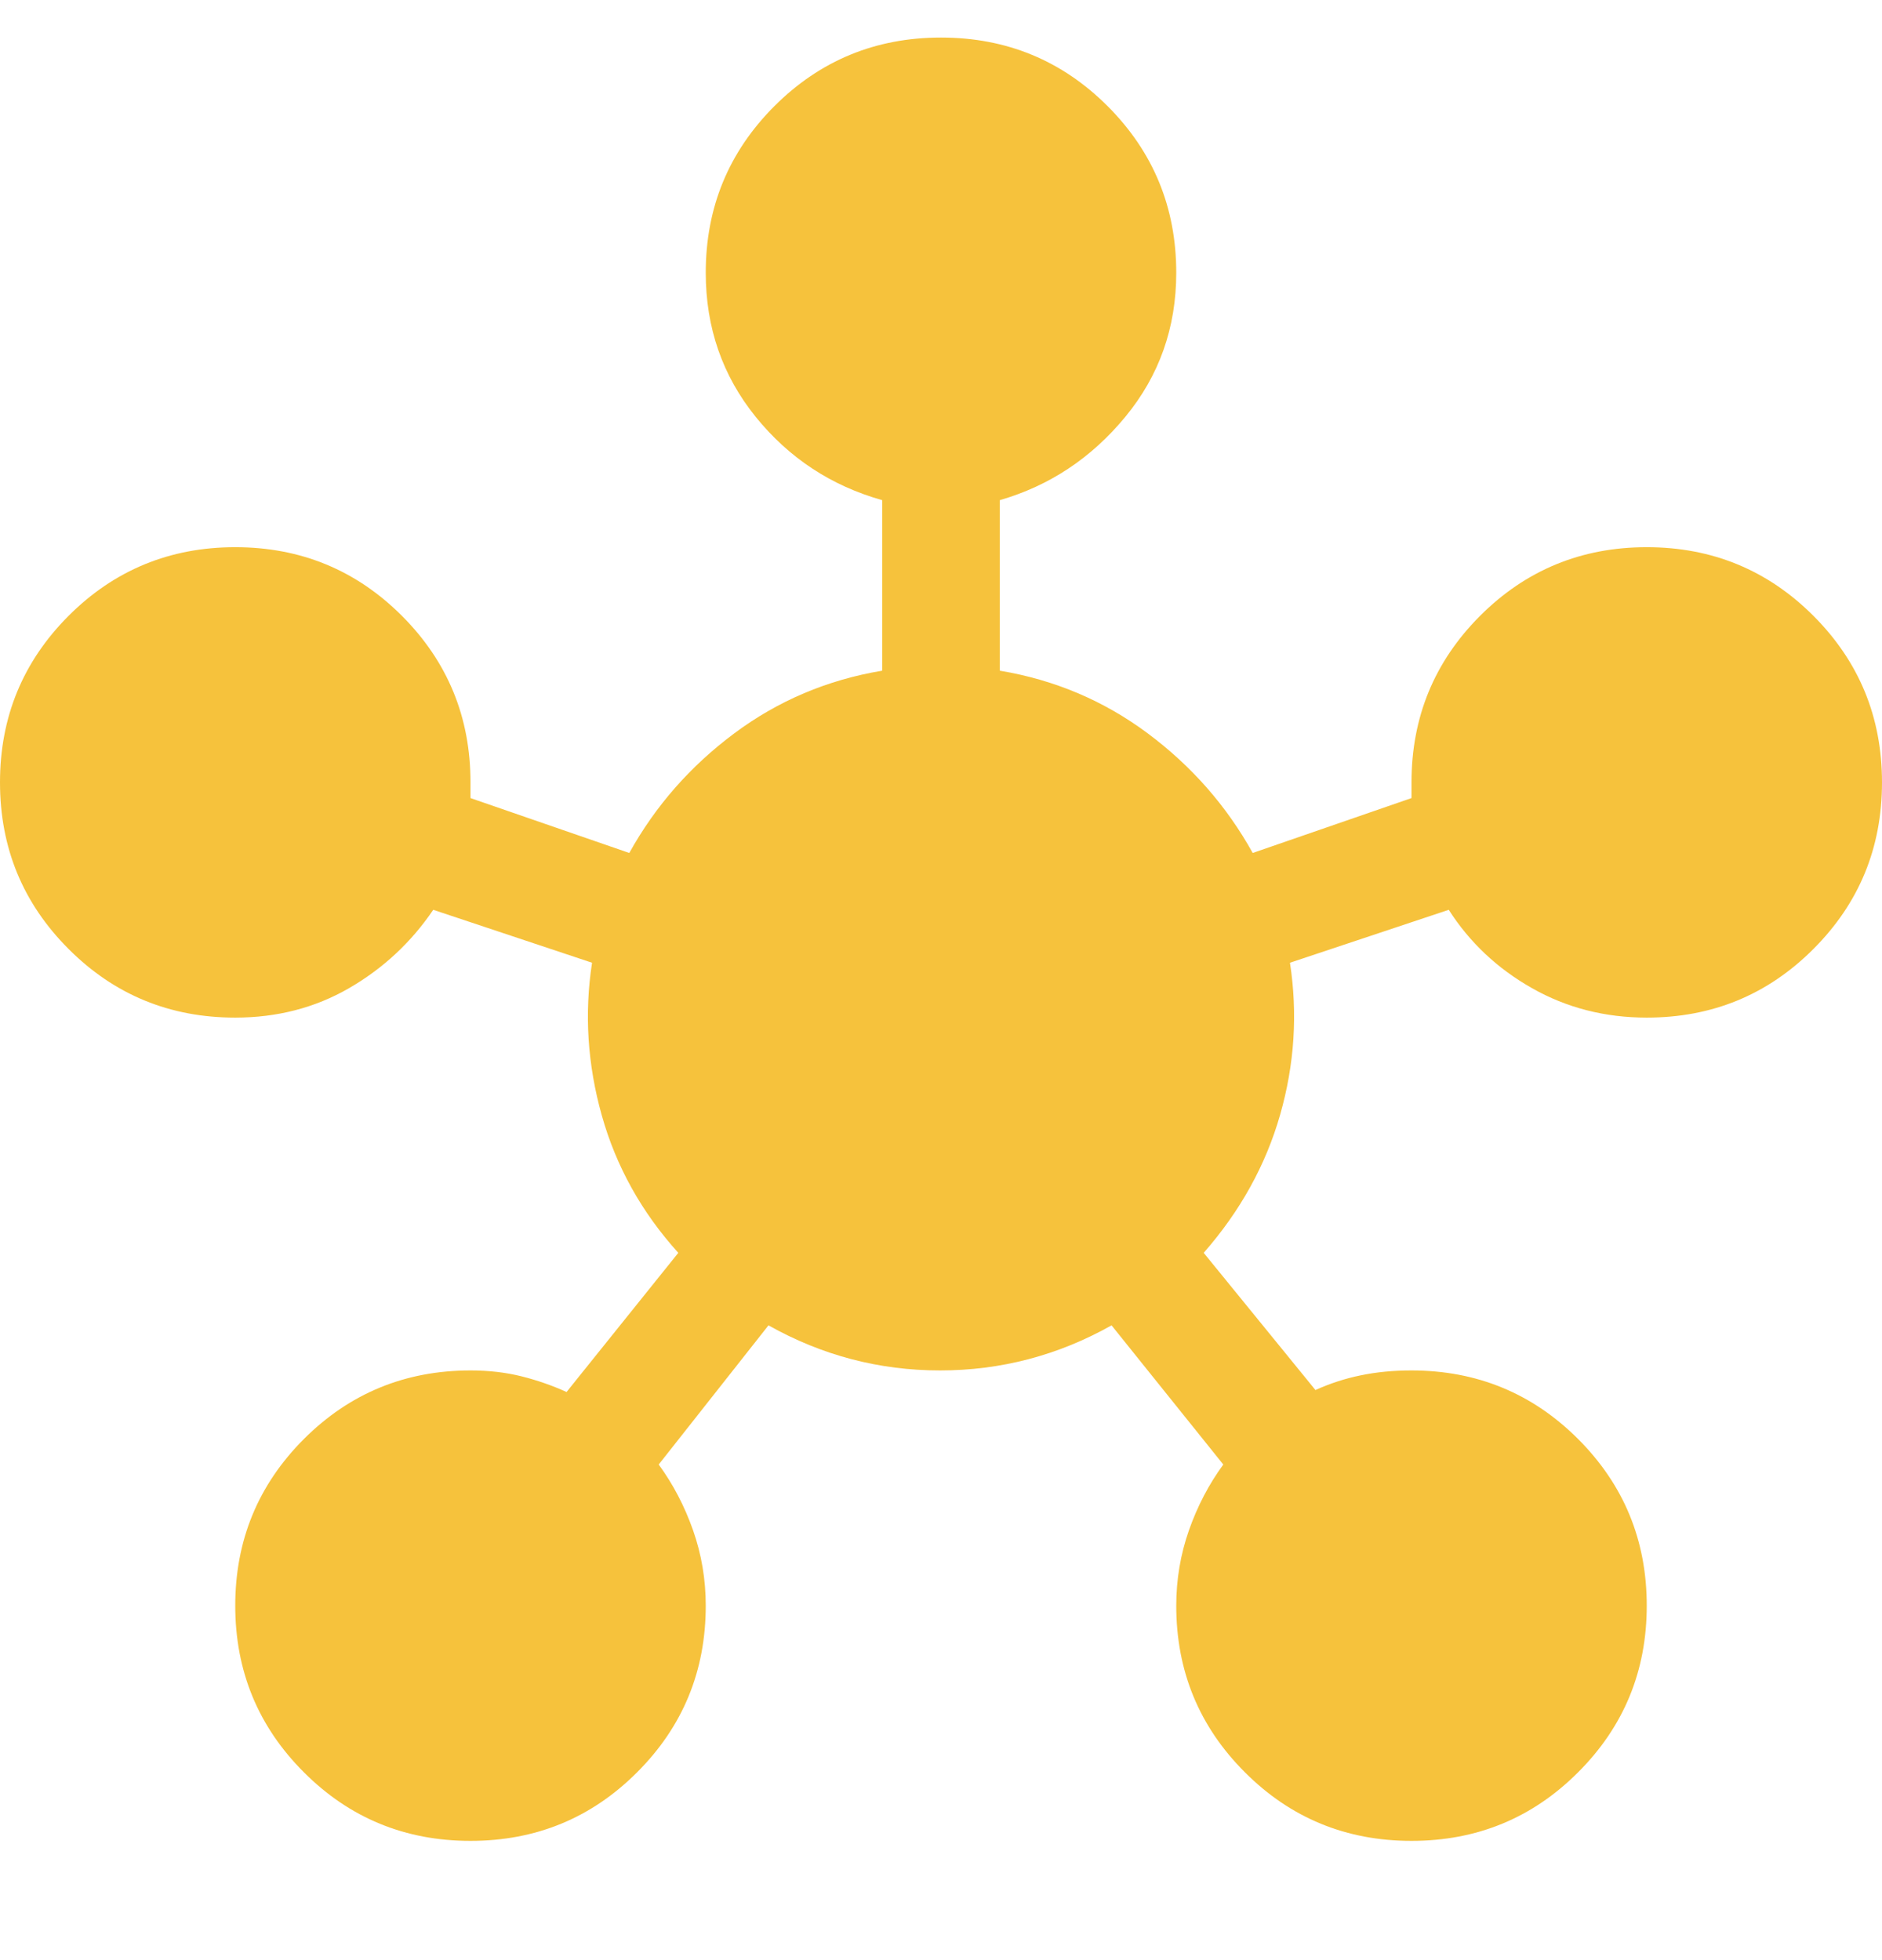 <svg width="24" height="25" viewBox="0 0 24 25" fill="none" xmlns="http://www.w3.org/2000/svg">
<path d="M6 23.479C5.167 23.479 4.458 23.188 3.875 22.604C3.292 22.021 3 21.313 3 20.479C3 19.646 3.292 18.938 3.875 18.354C4.458 17.771 5.167 17.479 6 17.479C6.233 17.479 6.45 17.504 6.65 17.554C6.85 17.604 7.042 17.671 7.225 17.754L8.65 15.979C8.183 15.463 7.858 14.879 7.675 14.229C7.492 13.579 7.45 12.929 7.55 12.279L5.525 11.604C5.242 12.021 4.883 12.354 4.45 12.604C4.017 12.854 3.533 12.979 3 12.979C2.167 12.979 1.458 12.688 0.875 12.104C0.292 11.521 0 10.813 0 9.979C0 9.146 0.292 8.438 0.875 7.854C1.458 7.271 2.167 6.979 3 6.979C3.833 6.979 4.542 7.271 5.125 7.854C5.708 8.438 6 9.146 6 9.979V10.179L8.025 10.879C8.358 10.279 8.804 9.771 9.363 9.354C9.921 8.938 10.55 8.671 11.25 8.554V6.379C10.6 6.196 10.062 5.842 9.637 5.317C9.213 4.792 9 4.179 9 3.479C9 2.646 9.292 1.938 9.875 1.354C10.458 0.771 11.167 0.479 12 0.479C12.833 0.479 13.542 0.771 14.125 1.354C14.708 1.938 15 2.646 15 3.479C15 4.179 14.783 4.792 14.35 5.317C13.917 5.842 13.383 6.196 12.75 6.379V8.554C13.45 8.671 14.079 8.938 14.637 9.354C15.196 9.771 15.642 10.279 15.975 10.879L18 10.179V9.979C18 9.146 18.292 8.438 18.875 7.854C19.458 7.271 20.167 6.979 21 6.979C21.833 6.979 22.542 7.271 23.125 7.854C23.708 8.438 24 9.146 24 9.979C24 10.813 23.708 11.521 23.125 12.104C22.542 12.688 21.833 12.979 21 12.979C20.467 12.979 19.979 12.854 19.538 12.604C19.096 12.354 18.742 12.021 18.475 11.604L16.45 12.279C16.55 12.929 16.508 13.575 16.325 14.217C16.142 14.858 15.817 15.446 15.35 15.979L16.775 17.729C16.958 17.646 17.15 17.583 17.35 17.542C17.55 17.5 17.767 17.479 18 17.479C18.833 17.479 19.542 17.771 20.125 18.354C20.708 18.938 21 19.646 21 20.479C21 21.313 20.708 22.021 20.125 22.604C19.542 23.188 18.833 23.479 18 23.479C17.167 23.479 16.458 23.188 15.875 22.604C15.292 22.021 15 21.313 15 20.479C15 20.146 15.054 19.825 15.162 19.517C15.271 19.208 15.417 18.929 15.6 18.679L14.175 16.904C13.492 17.288 12.762 17.479 11.988 17.479C11.213 17.479 10.483 17.288 9.8 16.904L8.4 18.679C8.583 18.929 8.729 19.208 8.838 19.517C8.946 19.825 9 20.146 9 20.479C9 21.313 8.708 22.021 8.125 22.604C7.542 23.188 6.833 23.479 6 23.479Z" fill="#F6C23C"/>
</svg>
